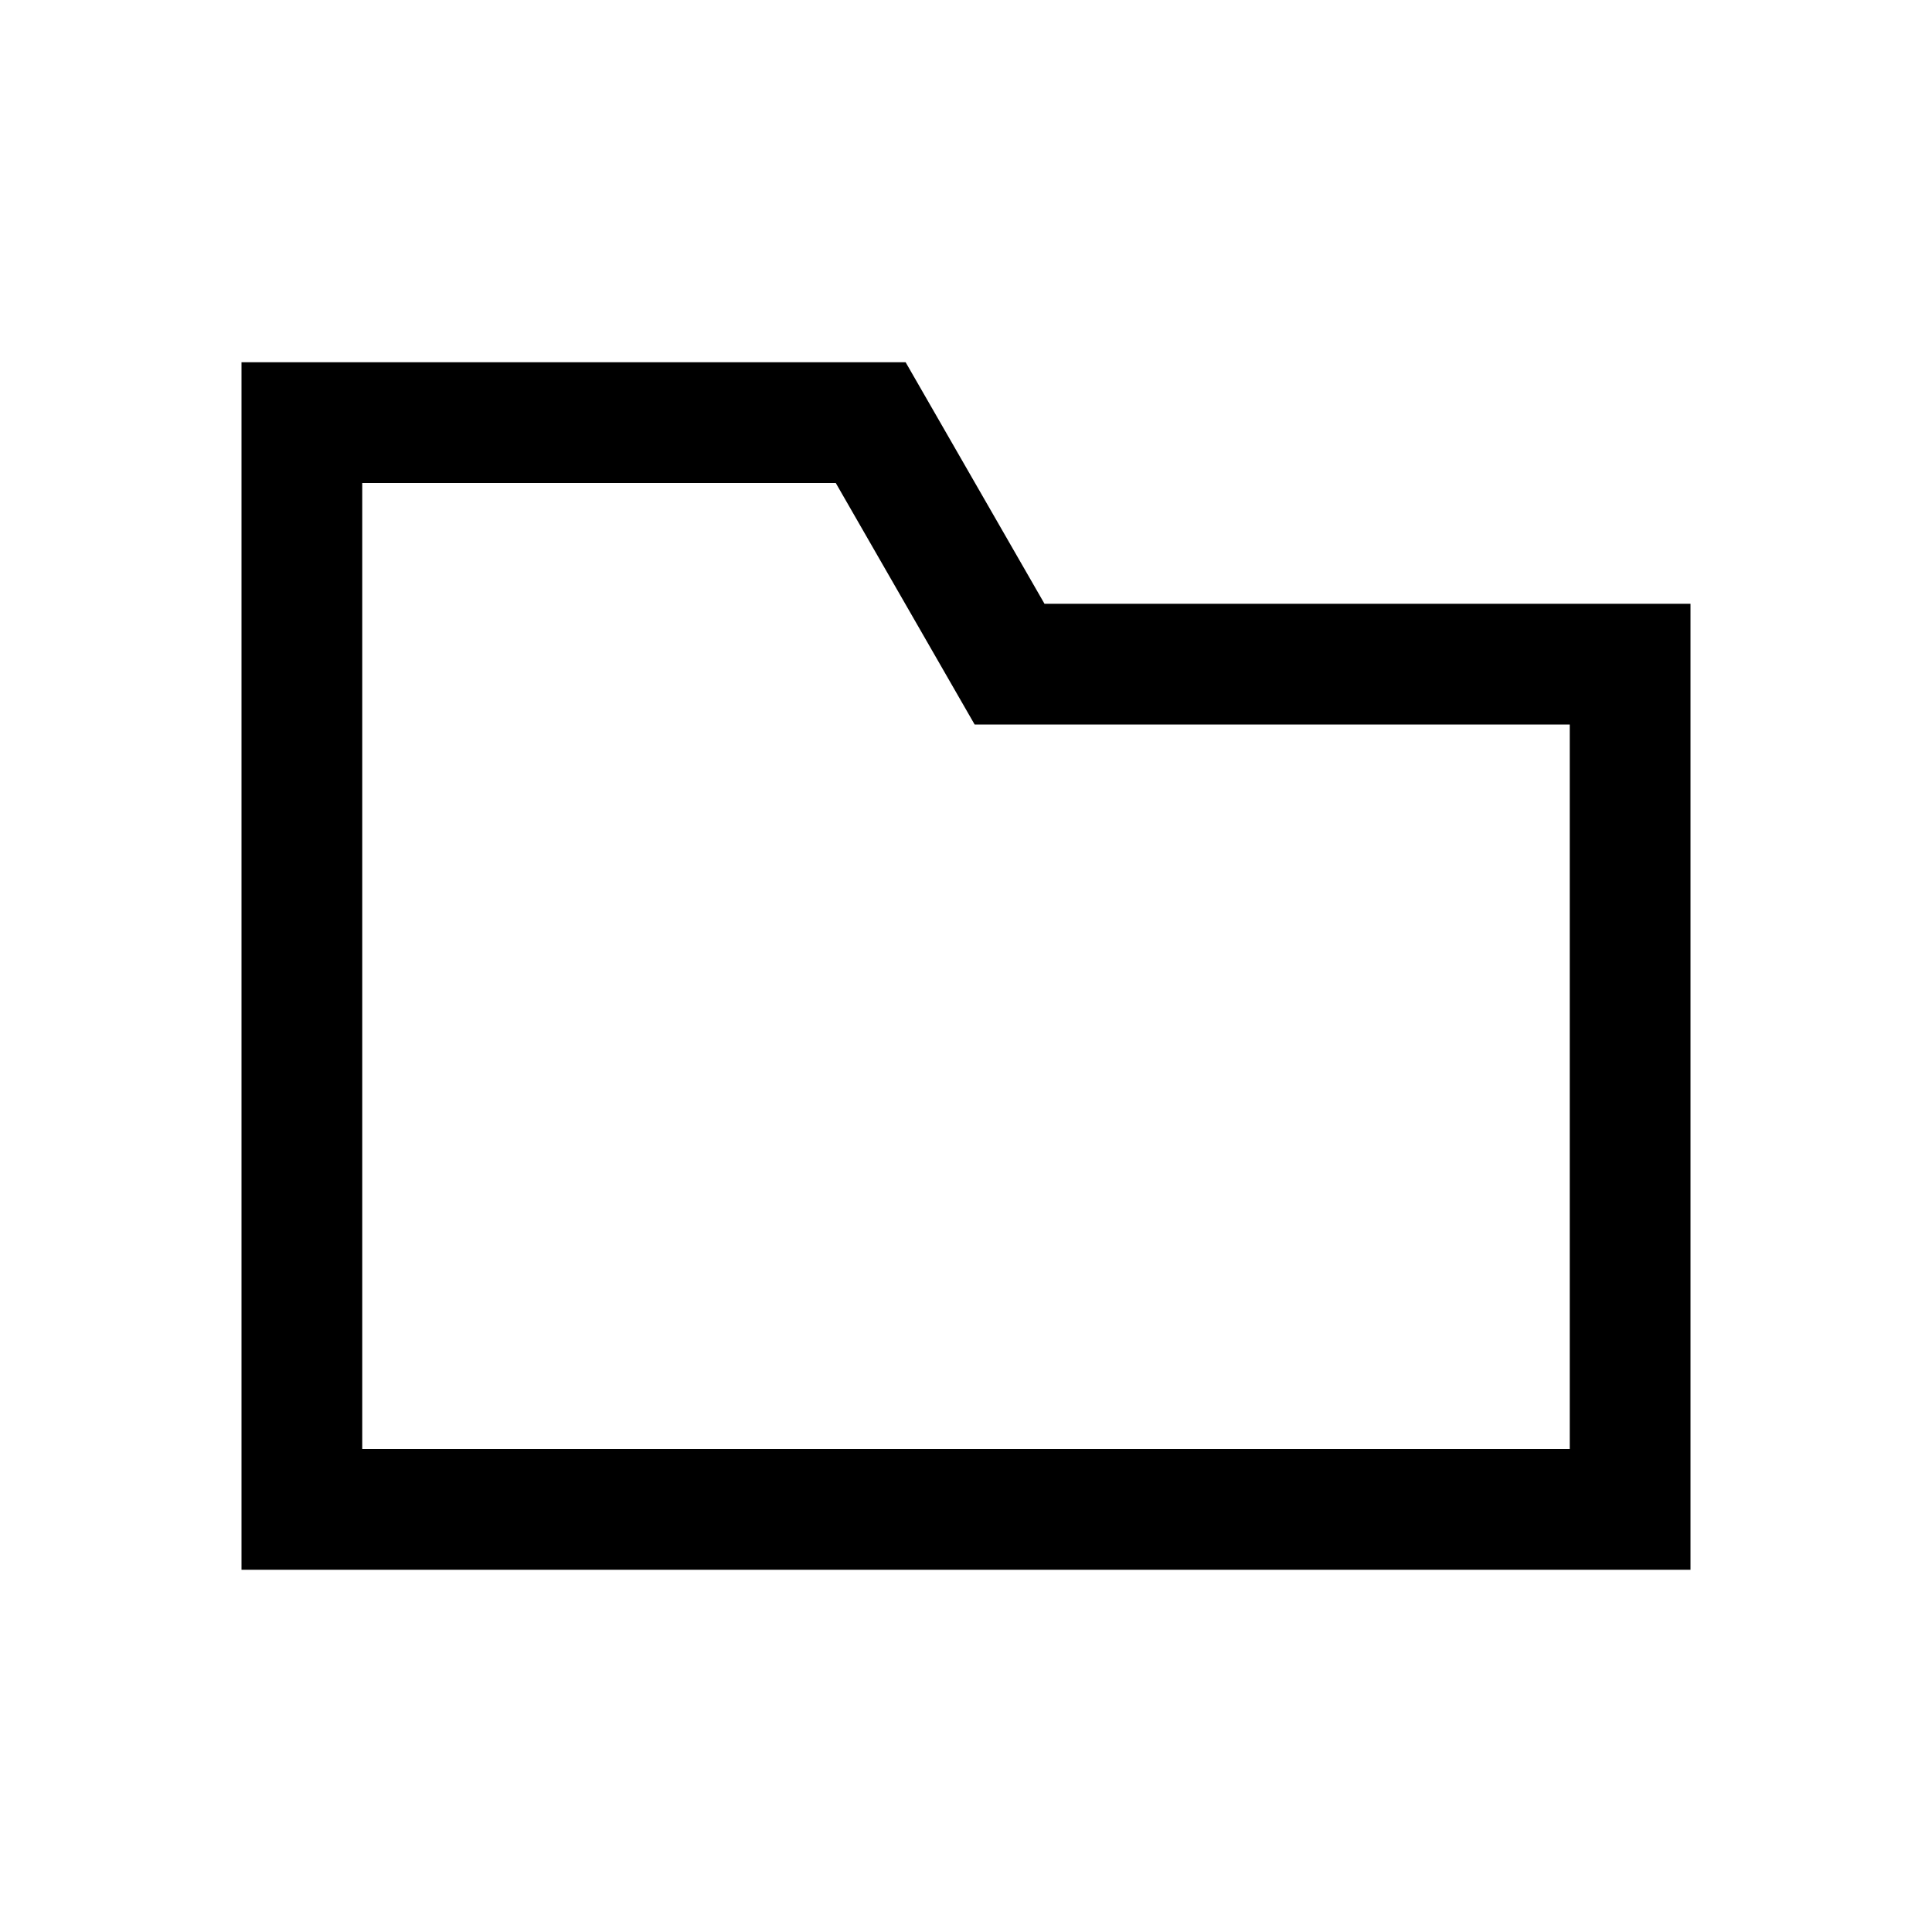 <svg xmlns="http://www.w3.org/2000/svg" xmlns:xlink="http://www.w3.org/1999/xlink" viewBox="0 0 32 32"><defs><path id="a" d="m15 6 2.3 4H28v16H4V6zm-1.157 2H6v16h20V12h-9.857z"/></defs><use xlink:href="#a" fill-rule="evenodd"/></svg>